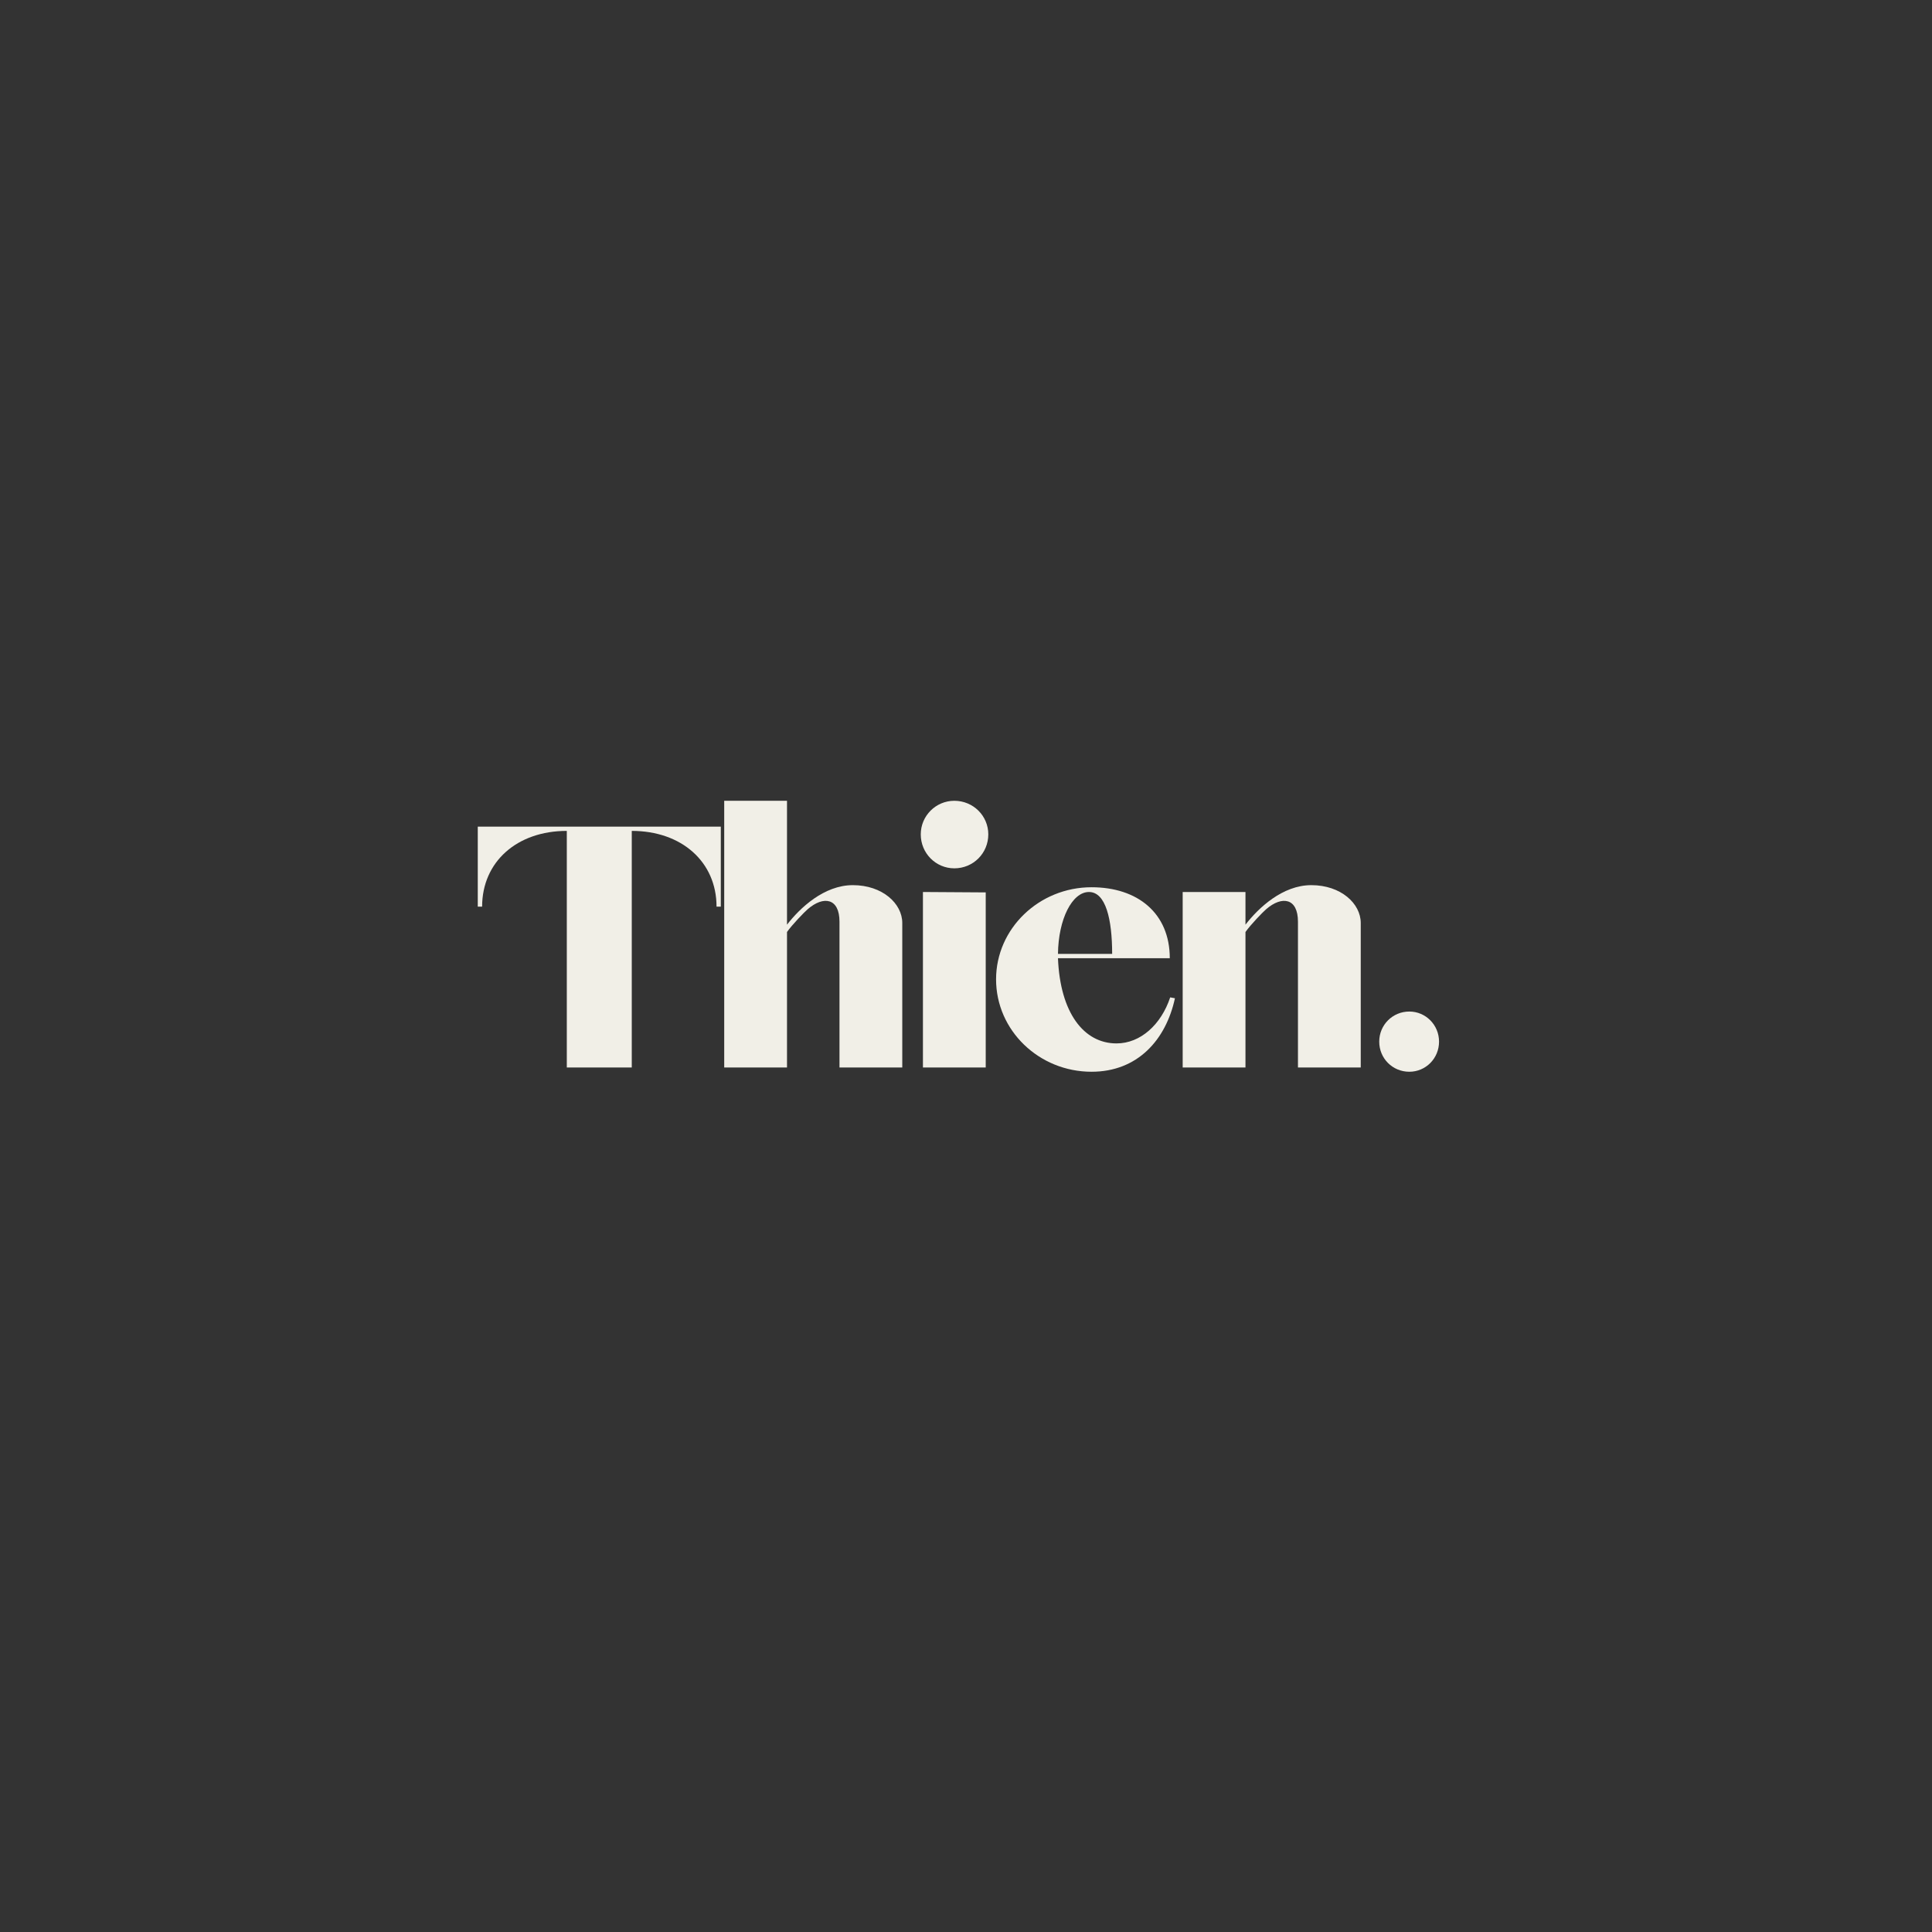 <svg xmlns="http://www.w3.org/2000/svg" xmlns:xlink="http://www.w3.org/1999/xlink" width="500" zoomAndPan="magnify" viewBox="0 0 375 375" height="500" preserveAspectRatio="xMidYMid meet" version="1.0"><rect x="0" y="0" width="375" height="375" fill="#333333" stroke="none"/><defs><g/></defs><g fill="#f1efe7" fill-opacity="1"><g transform="translate(91.485, 207.198)"><g><path d="M 18.531 0 L 31.141 0 L 31.141 -45.922 C 40.828 -45.922 47.594 -39.906 47.594 -31.219 L 48.422 -31.219 L 48.422 -46.75 L 1.25 -46.75 L 1.25 -31.219 L 2.094 -31.219 C 2.094 -39.906 8.844 -45.922 18.531 -45.922 Z M 18.531 0 "/></g></g></g><g fill="#f1efe7" fill-opacity="1"><g transform="translate(136.397, 207.198)"><g><path d="M 4.172 0 L 16.359 0 L 16.359 -26.297 C 17.359 -27.719 19.703 -30.141 20.375 -30.719 C 23.453 -33.391 26.547 -32.891 26.547 -28.297 L 26.547 0 L 38.734 0 L 38.734 -28.047 C 38.734 -31.812 34.891 -35.391 29.141 -35.391 C 23.547 -35.391 18.875 -30.969 16.359 -27.719 L 16.359 -51.766 L 4.172 -51.766 Z M 4.172 0 "/></g></g></g><g fill="#f1efe7" fill-opacity="1"><g transform="translate(174.547, 207.198)"><g><path d="M 10.688 -38.656 C 14.359 -38.656 17.281 -41.578 17.281 -45.25 C 17.281 -48.844 14.359 -51.766 10.688 -51.766 C 7.094 -51.766 4.172 -48.844 4.172 -45.25 C 4.172 -41.578 7.094 -38.656 10.688 -38.656 Z M 4.594 0 L 16.781 0 L 16.781 -33.984 L 4.594 -34.062 Z M 4.594 0 "/></g></g></g><g fill="#f1efe7" fill-opacity="1"><g transform="translate(191.243, 207.198)"><g><path d="M 20.625 0.828 C 29.547 0.828 35.062 -5.344 36.812 -13.438 L 35.891 -13.609 C 34.141 -8.344 30.141 -4.672 25.469 -4.672 C 19.125 -4.672 14.531 -10.609 14.109 -21.203 L 35.812 -21.203 C 35.812 -29.969 29.547 -34.984 20.625 -34.984 C 10.438 -34.984 2.094 -26.969 2.094 -17.109 C 2.094 -7.172 10.438 0.828 20.625 0.828 Z M 14.109 -22.047 C 14.188 -28.797 16.859 -34.062 20.125 -34.062 C 23.375 -34.062 24.625 -28.797 24.625 -22.047 Z M 14.109 -22.047 "/></g></g></g><g fill="#f1efe7" fill-opacity="1"><g transform="translate(225.386, 207.198)"><g><path d="M 4.172 0 L 16.359 0 L 16.359 -26.297 C 17.359 -27.719 19.703 -30.141 20.375 -30.719 C 23.453 -33.391 26.547 -32.891 26.547 -28.297 L 26.547 0 L 38.734 0 L 38.734 -28.047 C 38.734 -31.812 34.891 -35.391 29.141 -35.391 C 23.547 -35.391 18.875 -30.969 16.359 -27.719 L 16.359 -34.062 L 4.172 -34.062 Z M 4.172 0 "/></g></g></g><g fill="#f1efe7" fill-opacity="1"><g transform="translate(263.536, 207.198)"><g><path d="M 10.016 0.828 C 13.188 0.828 15.781 -1.75 15.781 -5.016 C 15.781 -8.266 13.188 -10.859 10.016 -10.859 C 6.766 -10.859 4.172 -8.266 4.172 -5.016 C 4.172 -1.75 6.766 0.828 10.016 0.828 Z M 10.016 0.828 "/></g></g></g></svg>